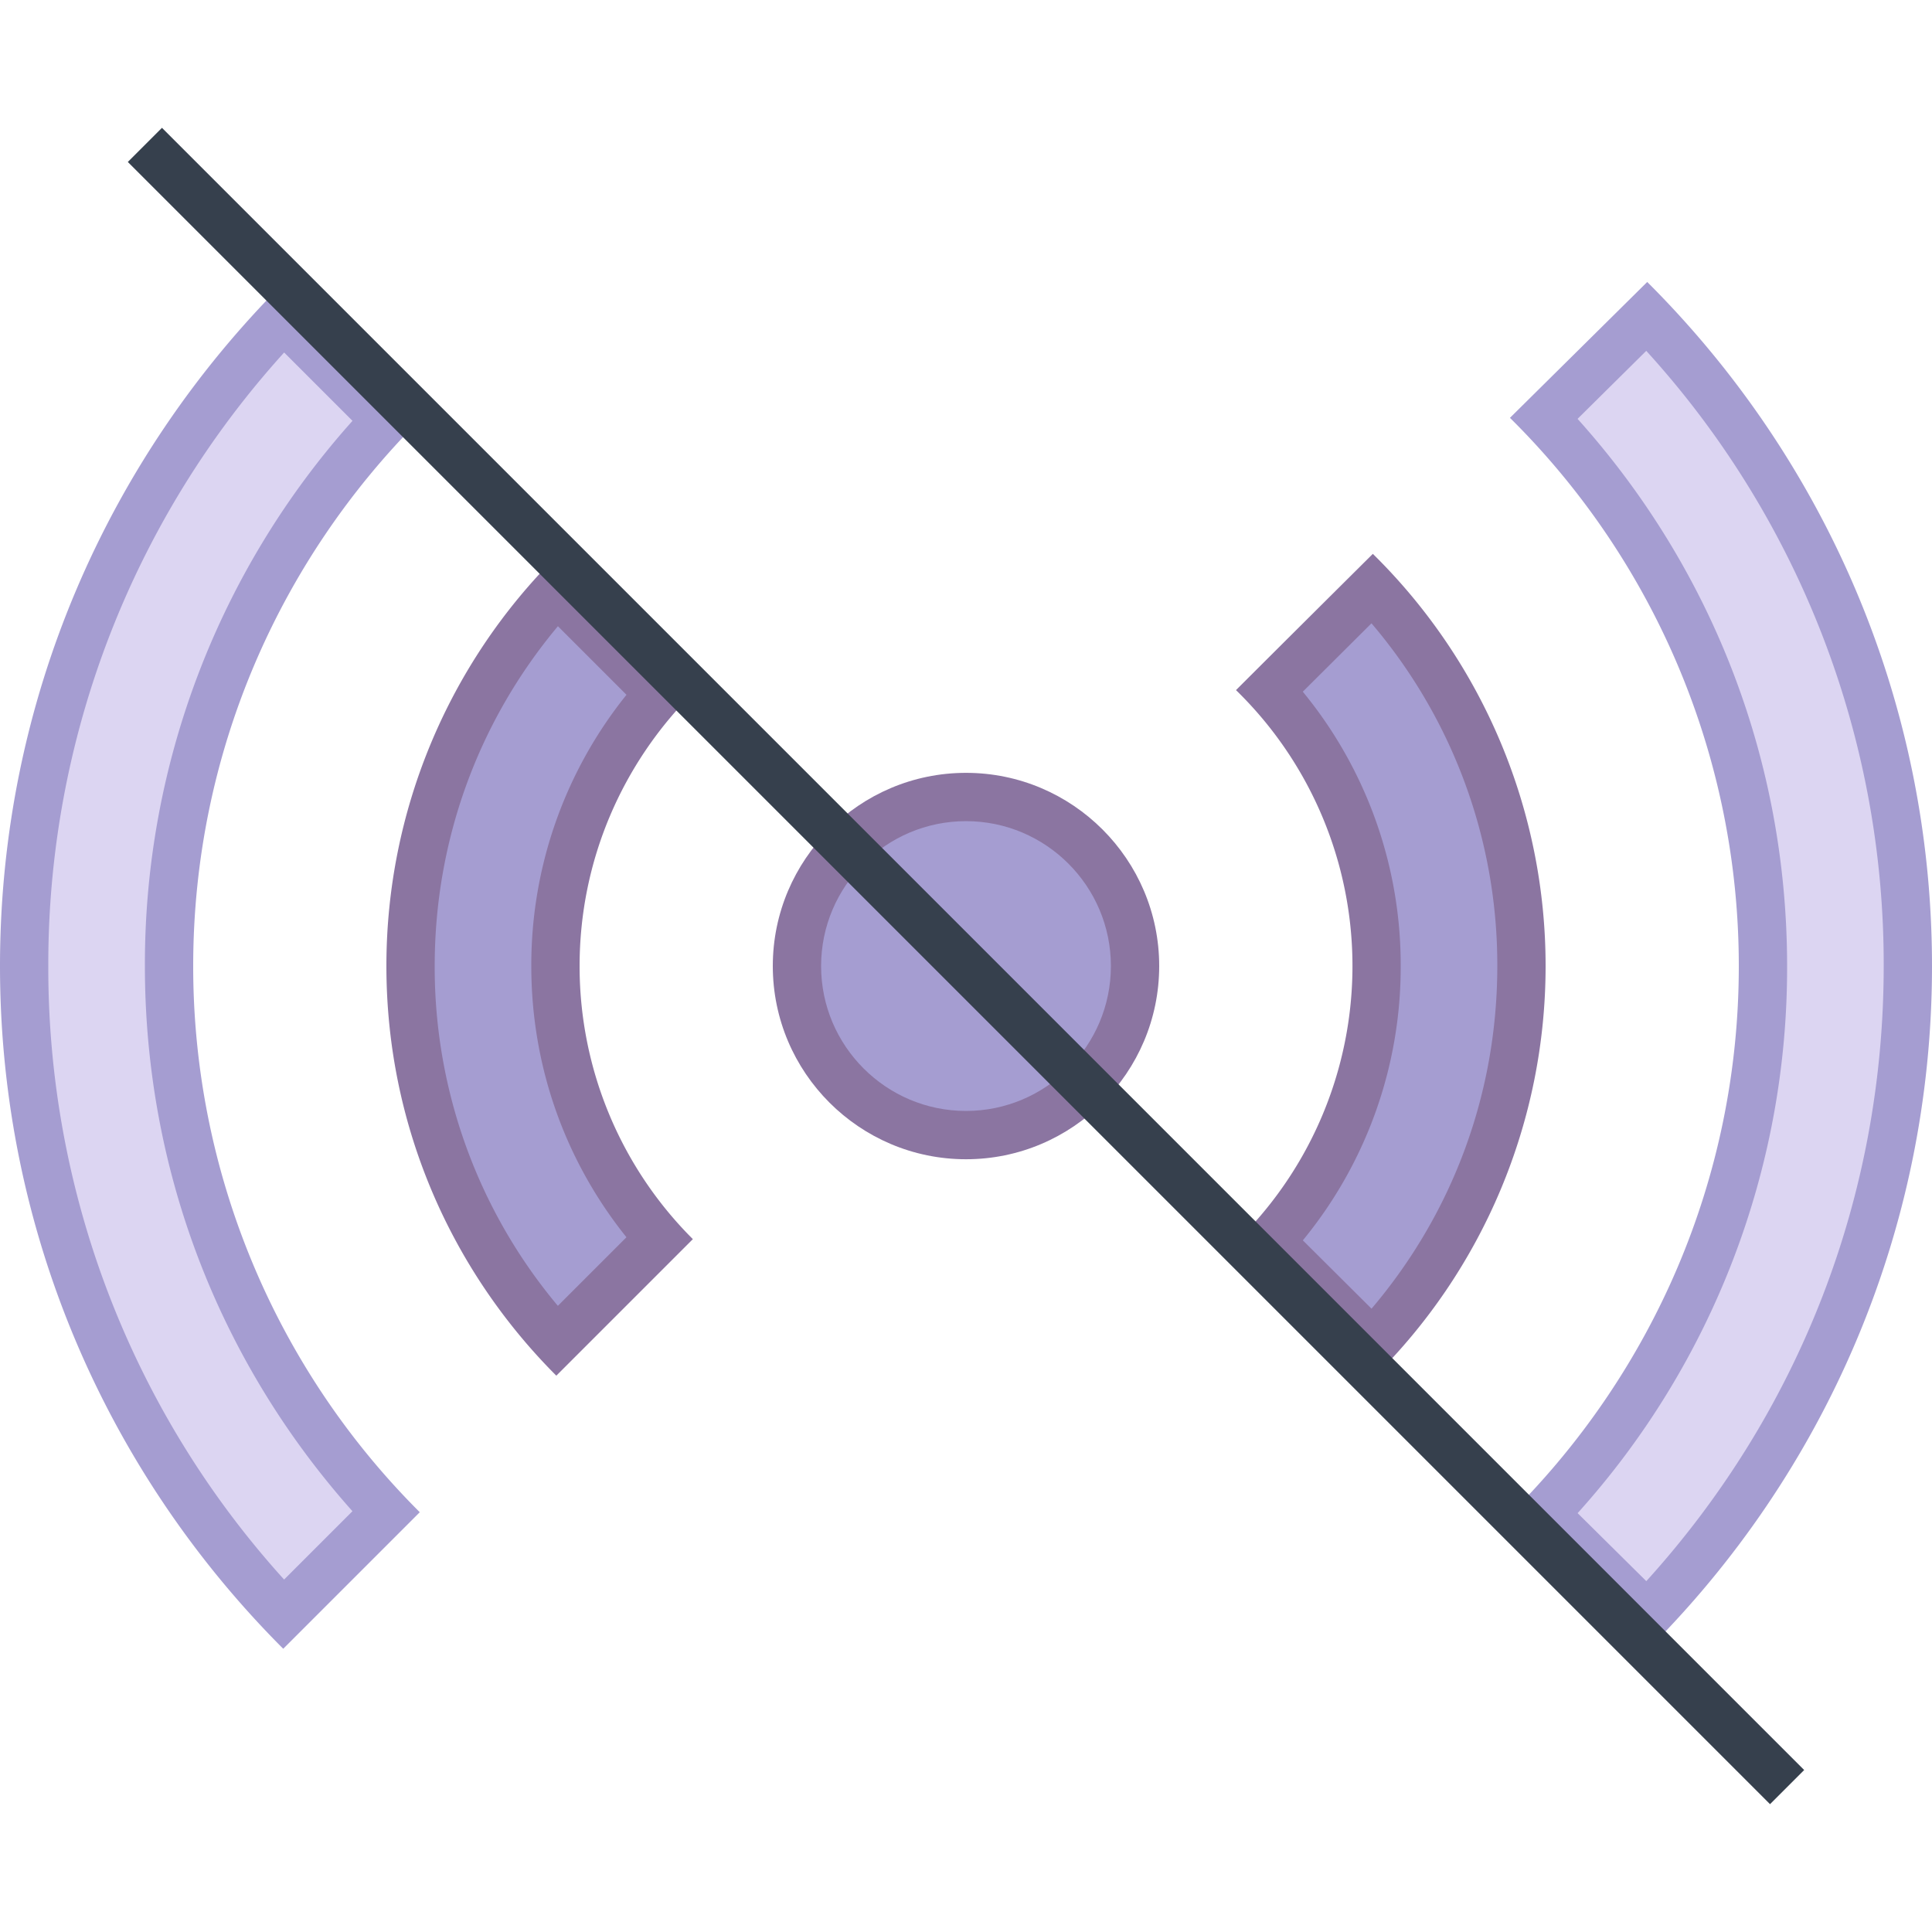<svg viewBox="0 0 40 40" xmlns="http://www.w3.org/2000/svg"><path d="M20 23.501c-1.93 0-3.5-1.57-3.5-3.5s1.57-3.5 3.5-3.5 3.5 1.57 3.5 3.5-1.57 3.5-3.5 3.5z" fill="#a59dd1"></path><path d="M20 17.001c1.654 0 3 1.346 3 3s-1.346 3-3 3-3-1.346-3-3 1.346-3 3-3m0-1c-2.206 0-4 1.795-4 4s1.794 4 4 4 4-1.795 4-4-1.794-4-4-4z" fill="#8b75a1"></path><path d="M5.868 33.424C2.402 29.781.5 25.034.5 20.001s1.903-9.78 5.37-13.424l2.12 2.12c-2.899 3.076-4.49 7.07-4.49 11.304s1.59 8.228 4.489 11.303l-2.121 2.12z" fill="#dcd5f2"></path><path d="M5.883 7.298l1.415 1.415A16.865 16.865 0 003 20.001c0 4.199 1.519 8.17 4.297 11.287l-1.415 1.415A18.854 18.854 0 011 20.001 18.85 18.85 0 015.883 7.298m-.018-1.433C2.243 9.487 0 14.488 0 20.001s2.243 10.513 5.864 14.135l2.827-2.827A15.953 15.953 0 014 20.001C4 15.59 5.795 11.59 8.692 8.692L5.865 5.865z" fill="#a59dd1"></path><g><path d="M31.969 31.345A16.375 16.375 0 0036.5 20.001c0-4.254-1.605-8.263-4.533-11.345l2.132-2.109c3.487 3.648 5.401 8.406 5.401 13.454s-1.914 9.806-5.4 13.453l-2.131-2.109z" fill="#dcd5f2"></path><path d="M34.084 7.264A18.846 18.846 0 0139 20.001c0 4.748-1.738 9.232-4.915 12.735l-1.422-1.408A16.853 16.853 0 0037 20.001c0-4.219-1.533-8.205-4.338-11.329l1.422-1.408m.02-1.426l-2.842 2.813A15.95 15.95 0 0136 20.001c0 4.432-1.814 8.448-4.737 11.349l2.842 2.813C37.744 30.539 40 25.528 40 20.001c0-5.528-2.257-10.539-5.896-14.163z" fill="#a59dd1"></path></g><g><path d="M26.292 25.705a8.42 8.42 0 002.208-5.704 8.42 8.42 0 00-2.209-5.706l2.126-2.117a11.402 11.402 0 013.083 7.823c0 2.926-1.091 5.685-3.081 7.822l-2.127-2.118z" fill="#a59dd1"></path><path d="M28.395 12.905A10.897 10.897 0 0131 20.001c0 2.625-.918 5.109-2.604 7.094l-1.422-1.415A8.907 8.907 0 0029 20.001a8.903 8.903 0 00-2.027-5.68l1.422-1.416m.028-1.438c-.973.967-1.93 1.919-2.833 2.821a7.972 7.972 0 01.001 11.424c.904.902 1.86 1.854 2.833 2.821A11.958 11.958 0 0032 20.001a11.96 11.96 0 00-3.577-8.534z" fill="#8b75a1"></path><g><path d="M11.526 27.767A11.413 11.413 0 018.5 20.001c0-2.9 1.071-5.64 3.027-7.767l2.122 2.122C12.26 15.915 11.5 17.9 11.5 20.001s.76 4.086 2.148 5.644l-2.122 2.122z" fill="#a59dd1"></path><path d="M11.551 12.965l1.42 1.42A8.926 8.926 0 0011 20.001c0 2.064.693 4.024 1.97 5.615l-1.42 1.42A10.907 10.907 0 019 20.001c0-2.598.899-5.061 2.551-7.036m-.031-1.446A11.964 11.964 0 008 20.001c0 3.307 1.345 6.307 3.518 8.481l2.827-2.827A7.978 7.978 0 0112 20.001c0-2.206.898-4.206 2.347-5.655l-2.827-2.827z" fill="#8b75a1"></path></g></g><path fill="none" stroke="#36404d" stroke-miterlimit="10" d="M3 3l34 34"></path></svg>